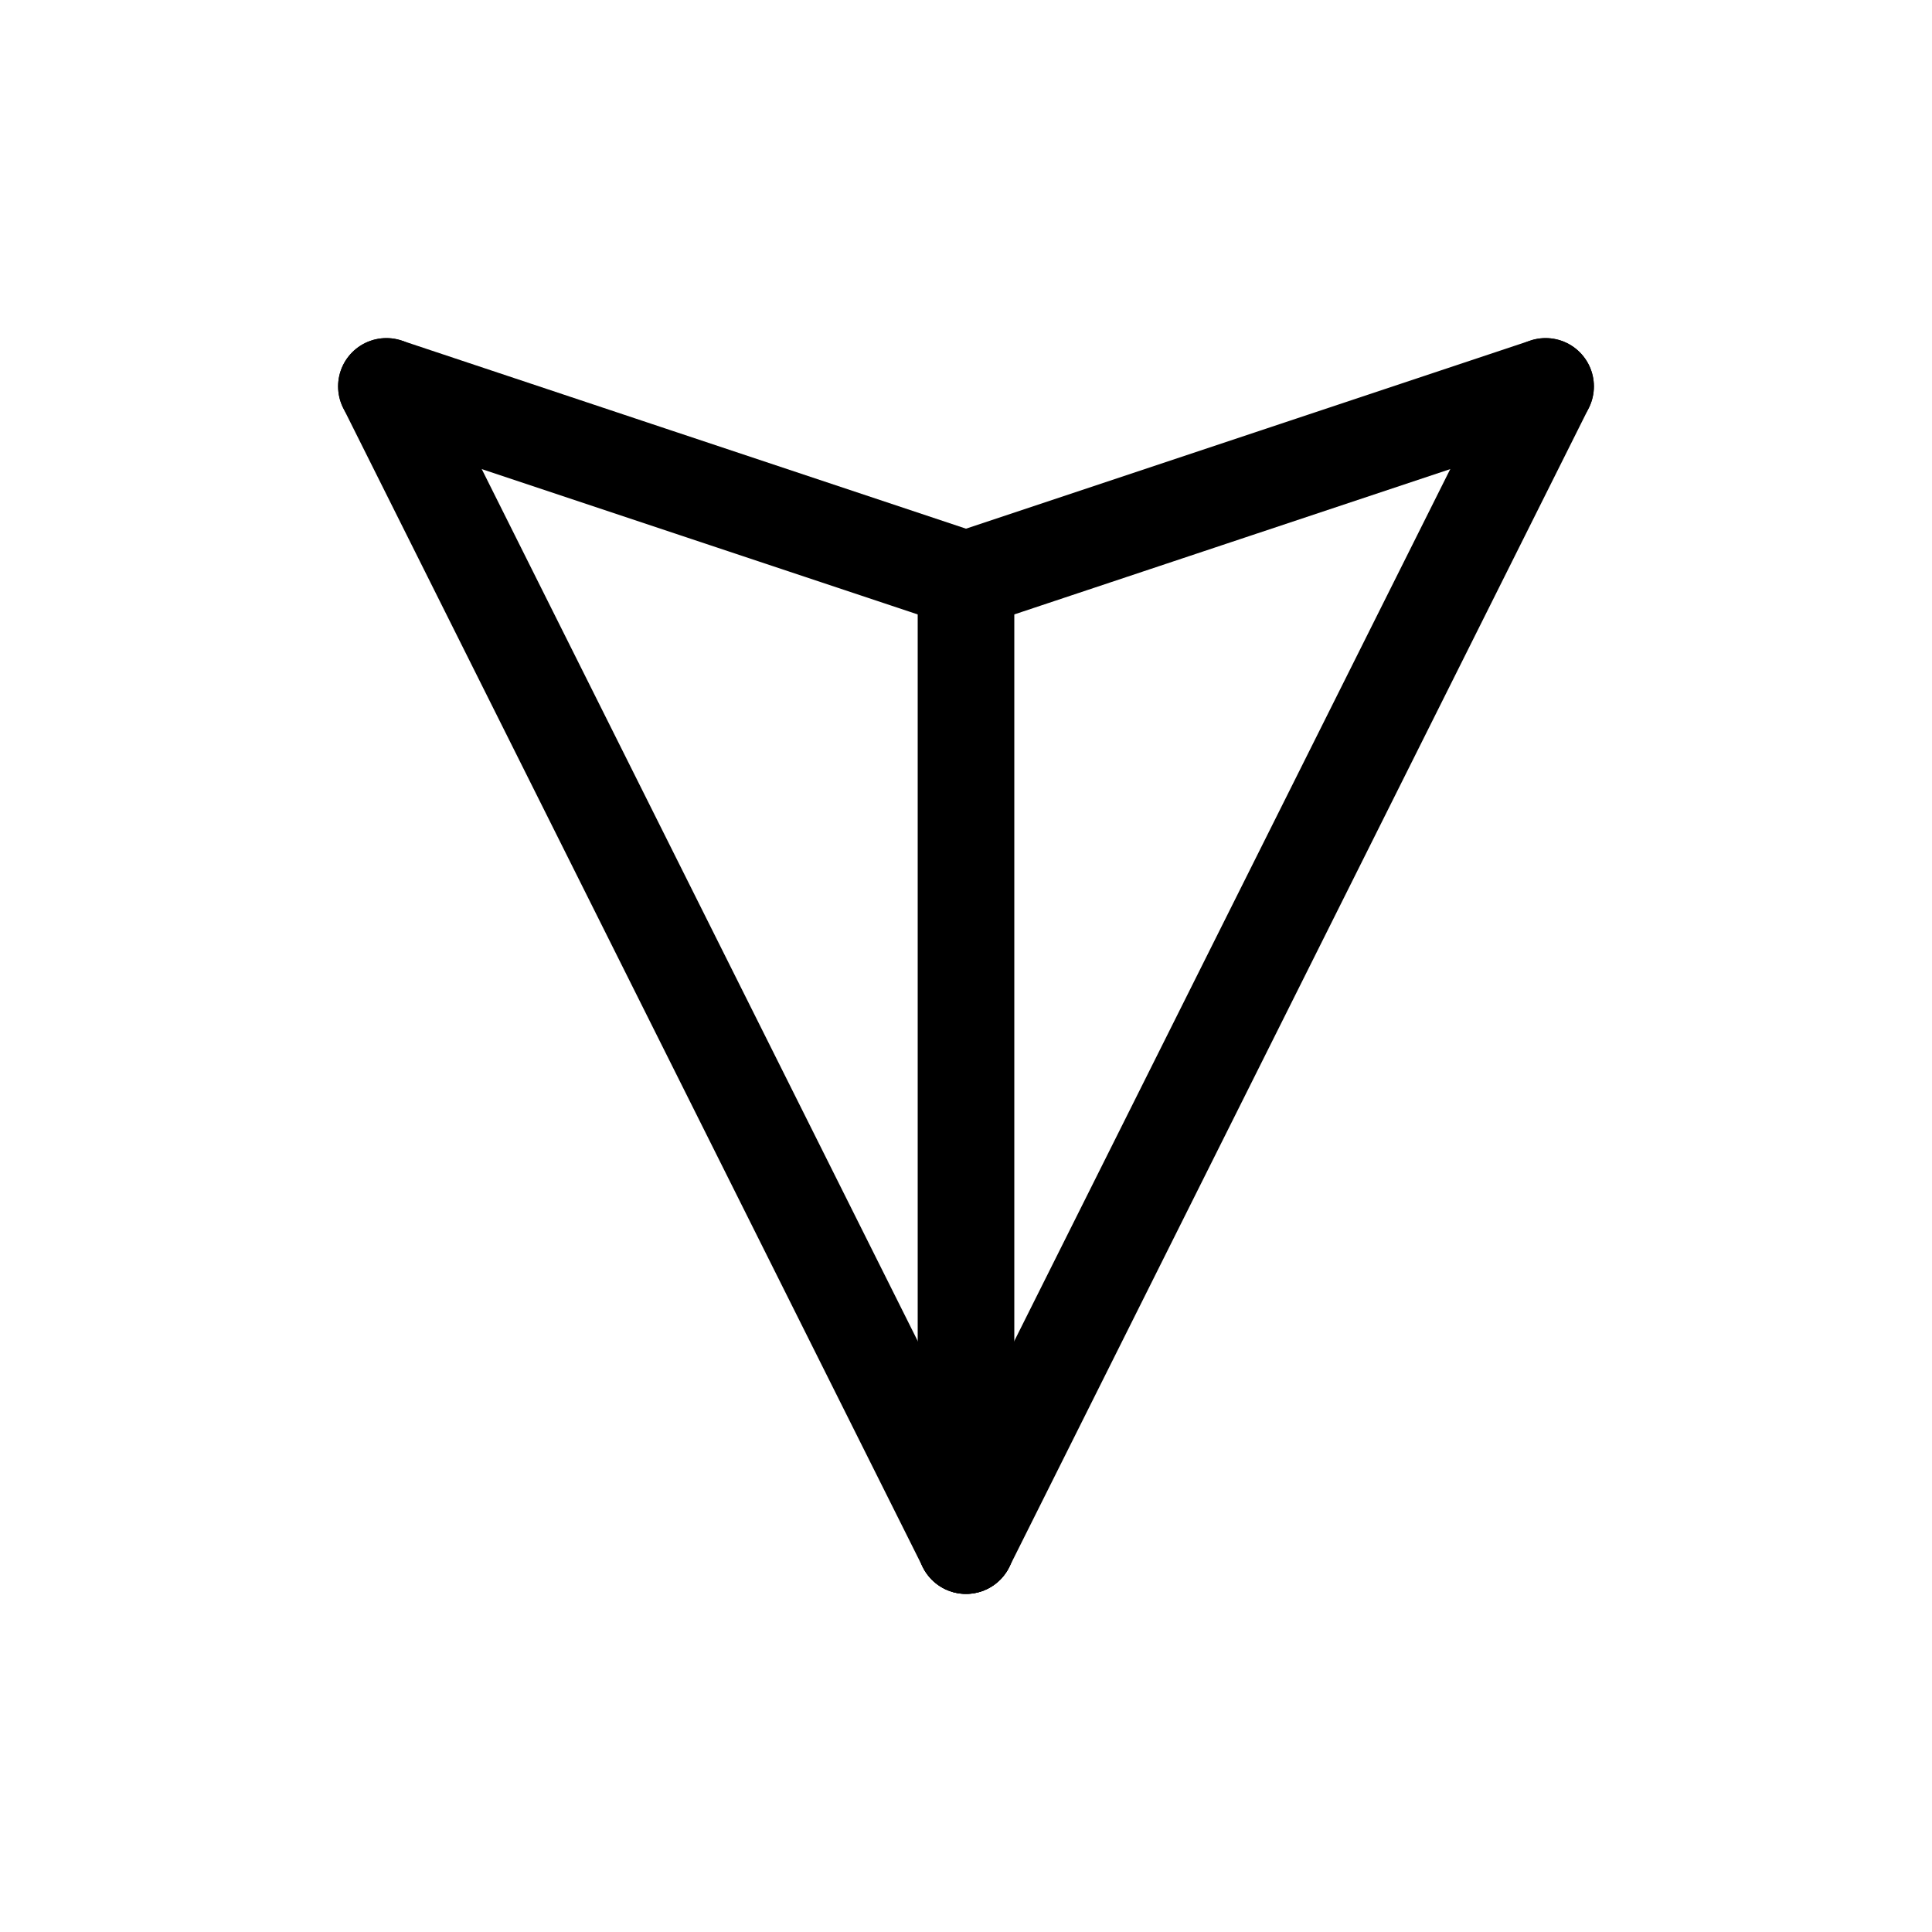 <svg id="Set_4" data-name="Set 4" xmlns="http://www.w3.org/2000/svg" viewBox="0 0 10 10"><defs><style>.cls-1{fill:none;stroke:#000;stroke-linecap:round;stroke-linejoin:round;stroke-width:0.5px;}</style></defs><title>Set_4</title><line class="cls-1" x1="8" y1="2" x2="5" y2="8"/><line class="cls-1" x1="5" y1="8" x2="2" y2="2"/><line class="cls-1" x1="8" y1="2" x2="5" y2="3"/><line class="cls-1" x1="2" y1="2" x2="5" y2="3"/><line class="cls-1" x1="5" y1="3" x2="5" y2="8"/></svg>